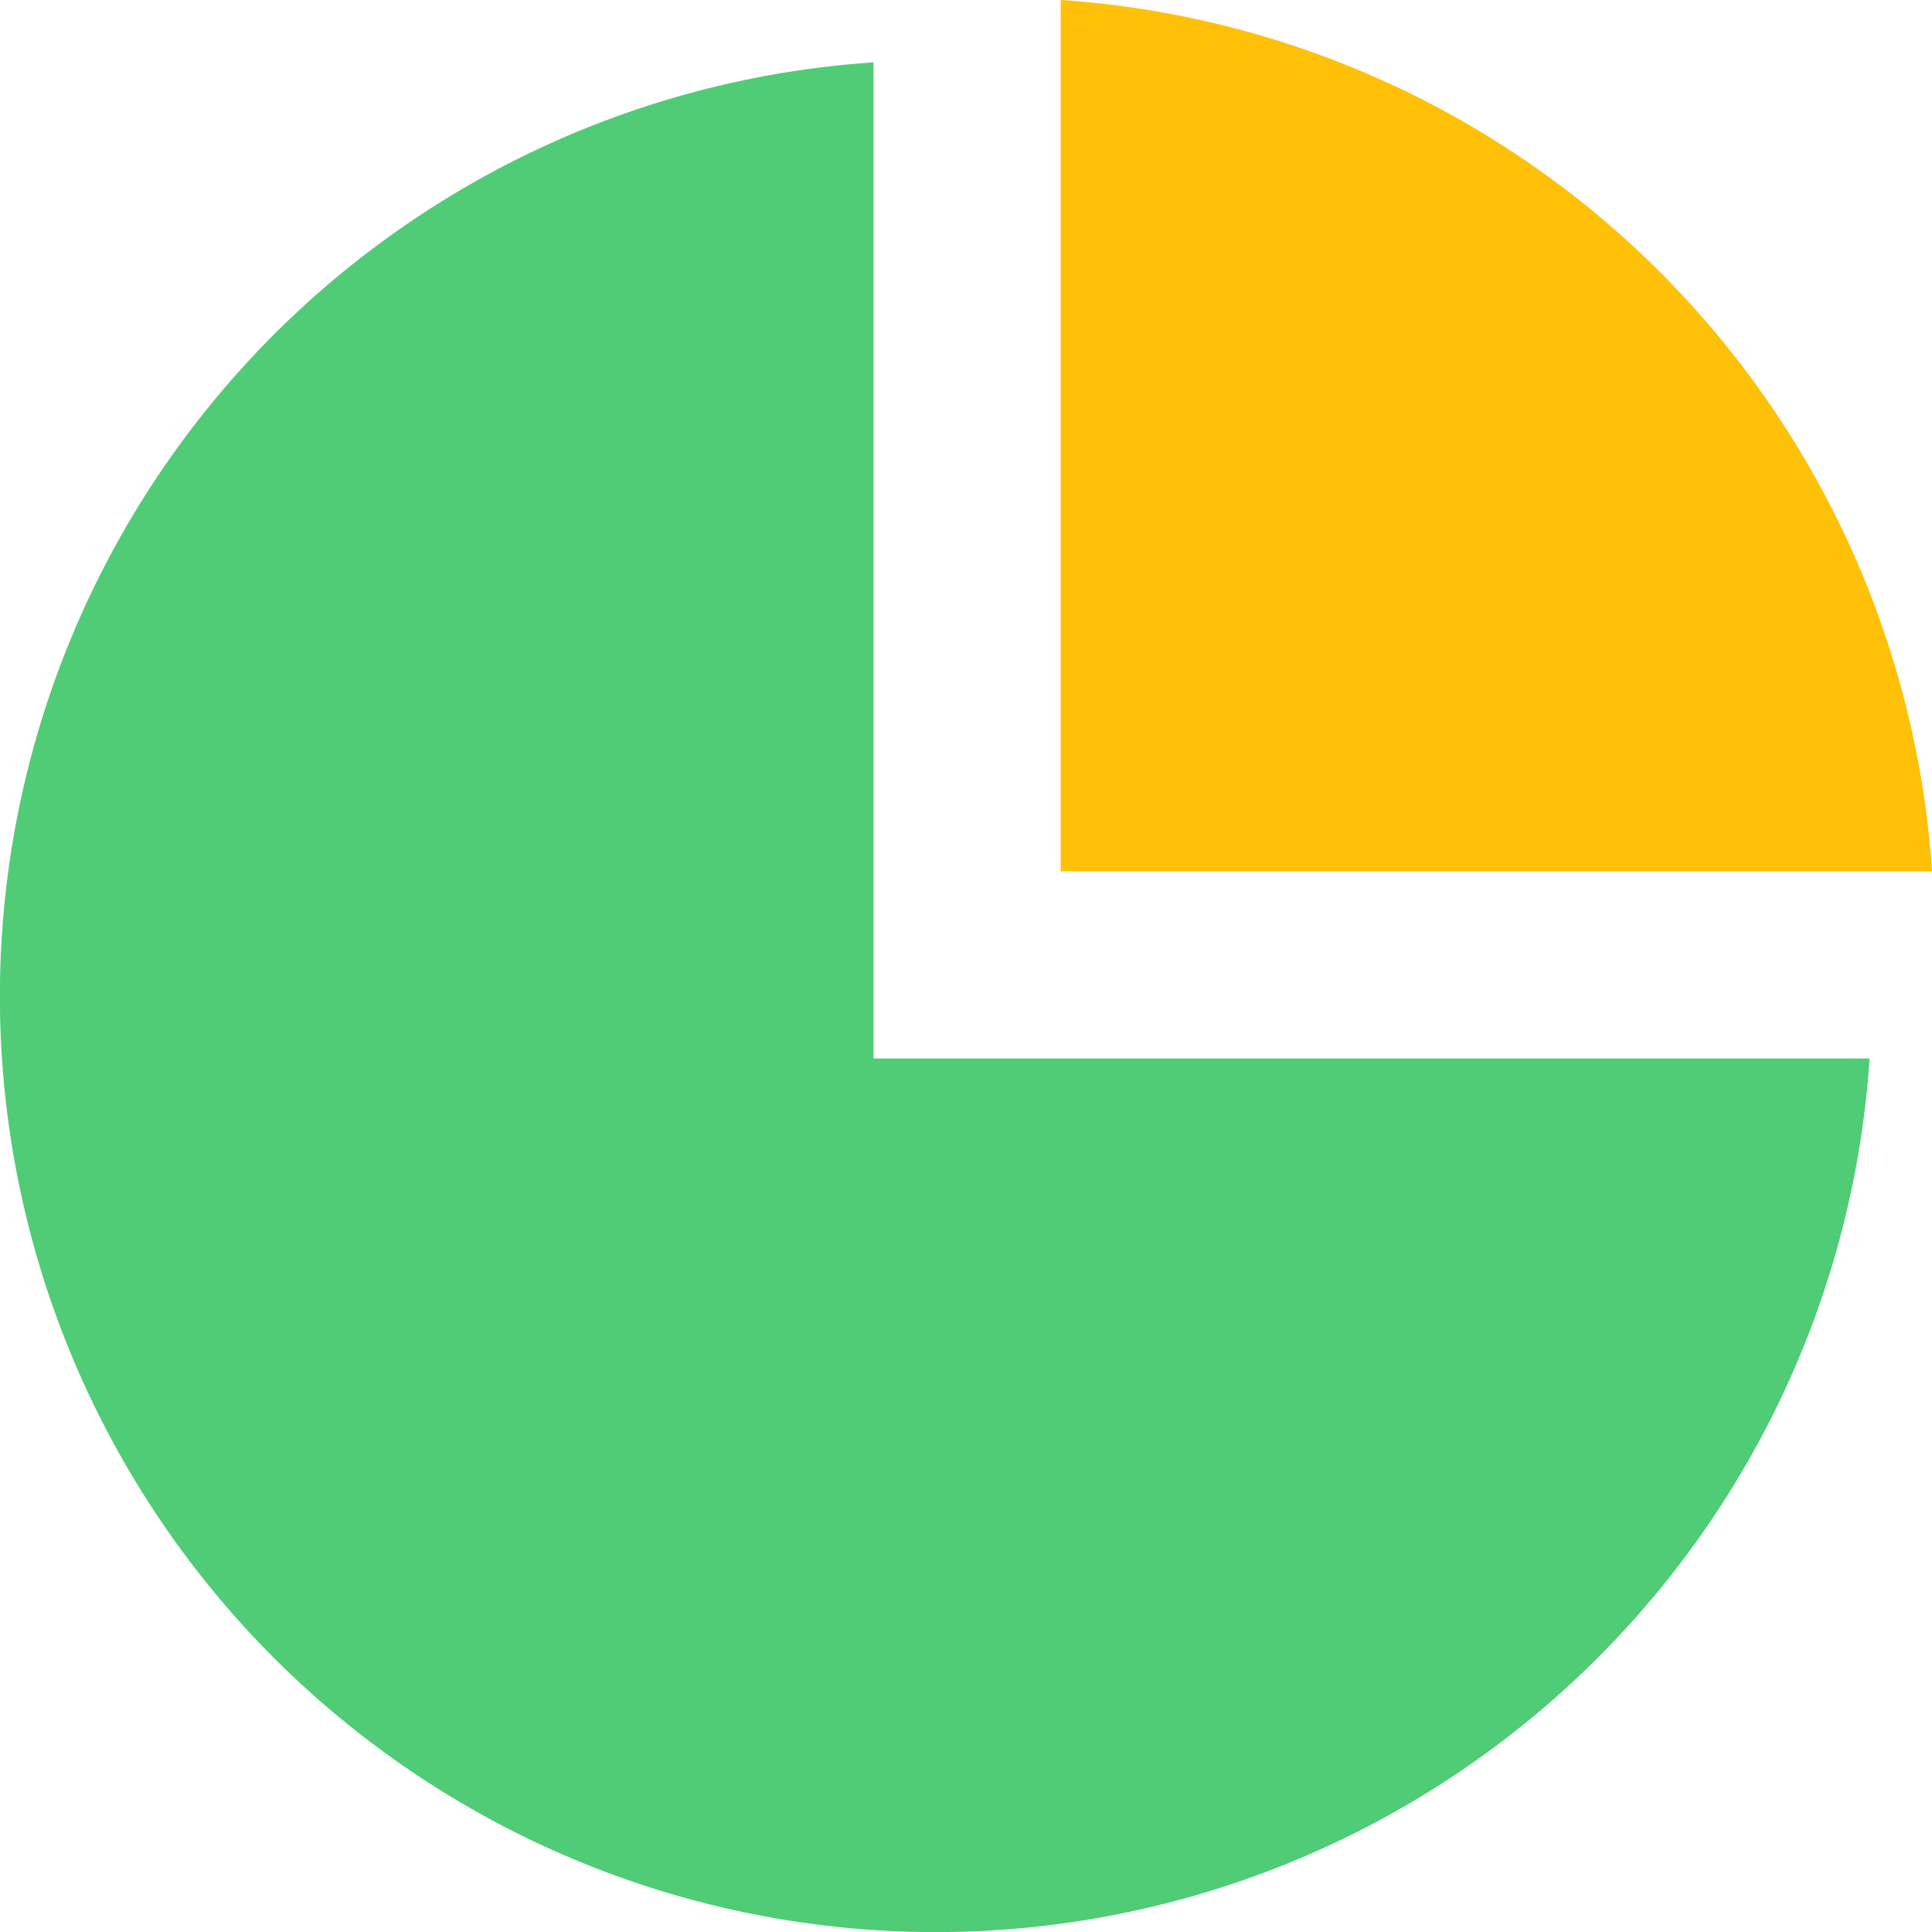 <svg xmlns="http://www.w3.org/2000/svg" viewBox="0 0 61.93 61.93"><defs><style>.cls-1{fill:#50cc76;}.cls-2{fill:#ffc008;}</style></defs><g id="Layer_2" data-name="Layer 2"><g id="Layer_1-2" data-name="Layer 1"><path class="cls-1" d="M59.93,33.93A30,30,0,1,1,28,2V33.93Z"/><path class="cls-2" d="M61.93,27.93H34V0A30,30,0,0,1,61.93,27.93Z"/></g></g></svg>